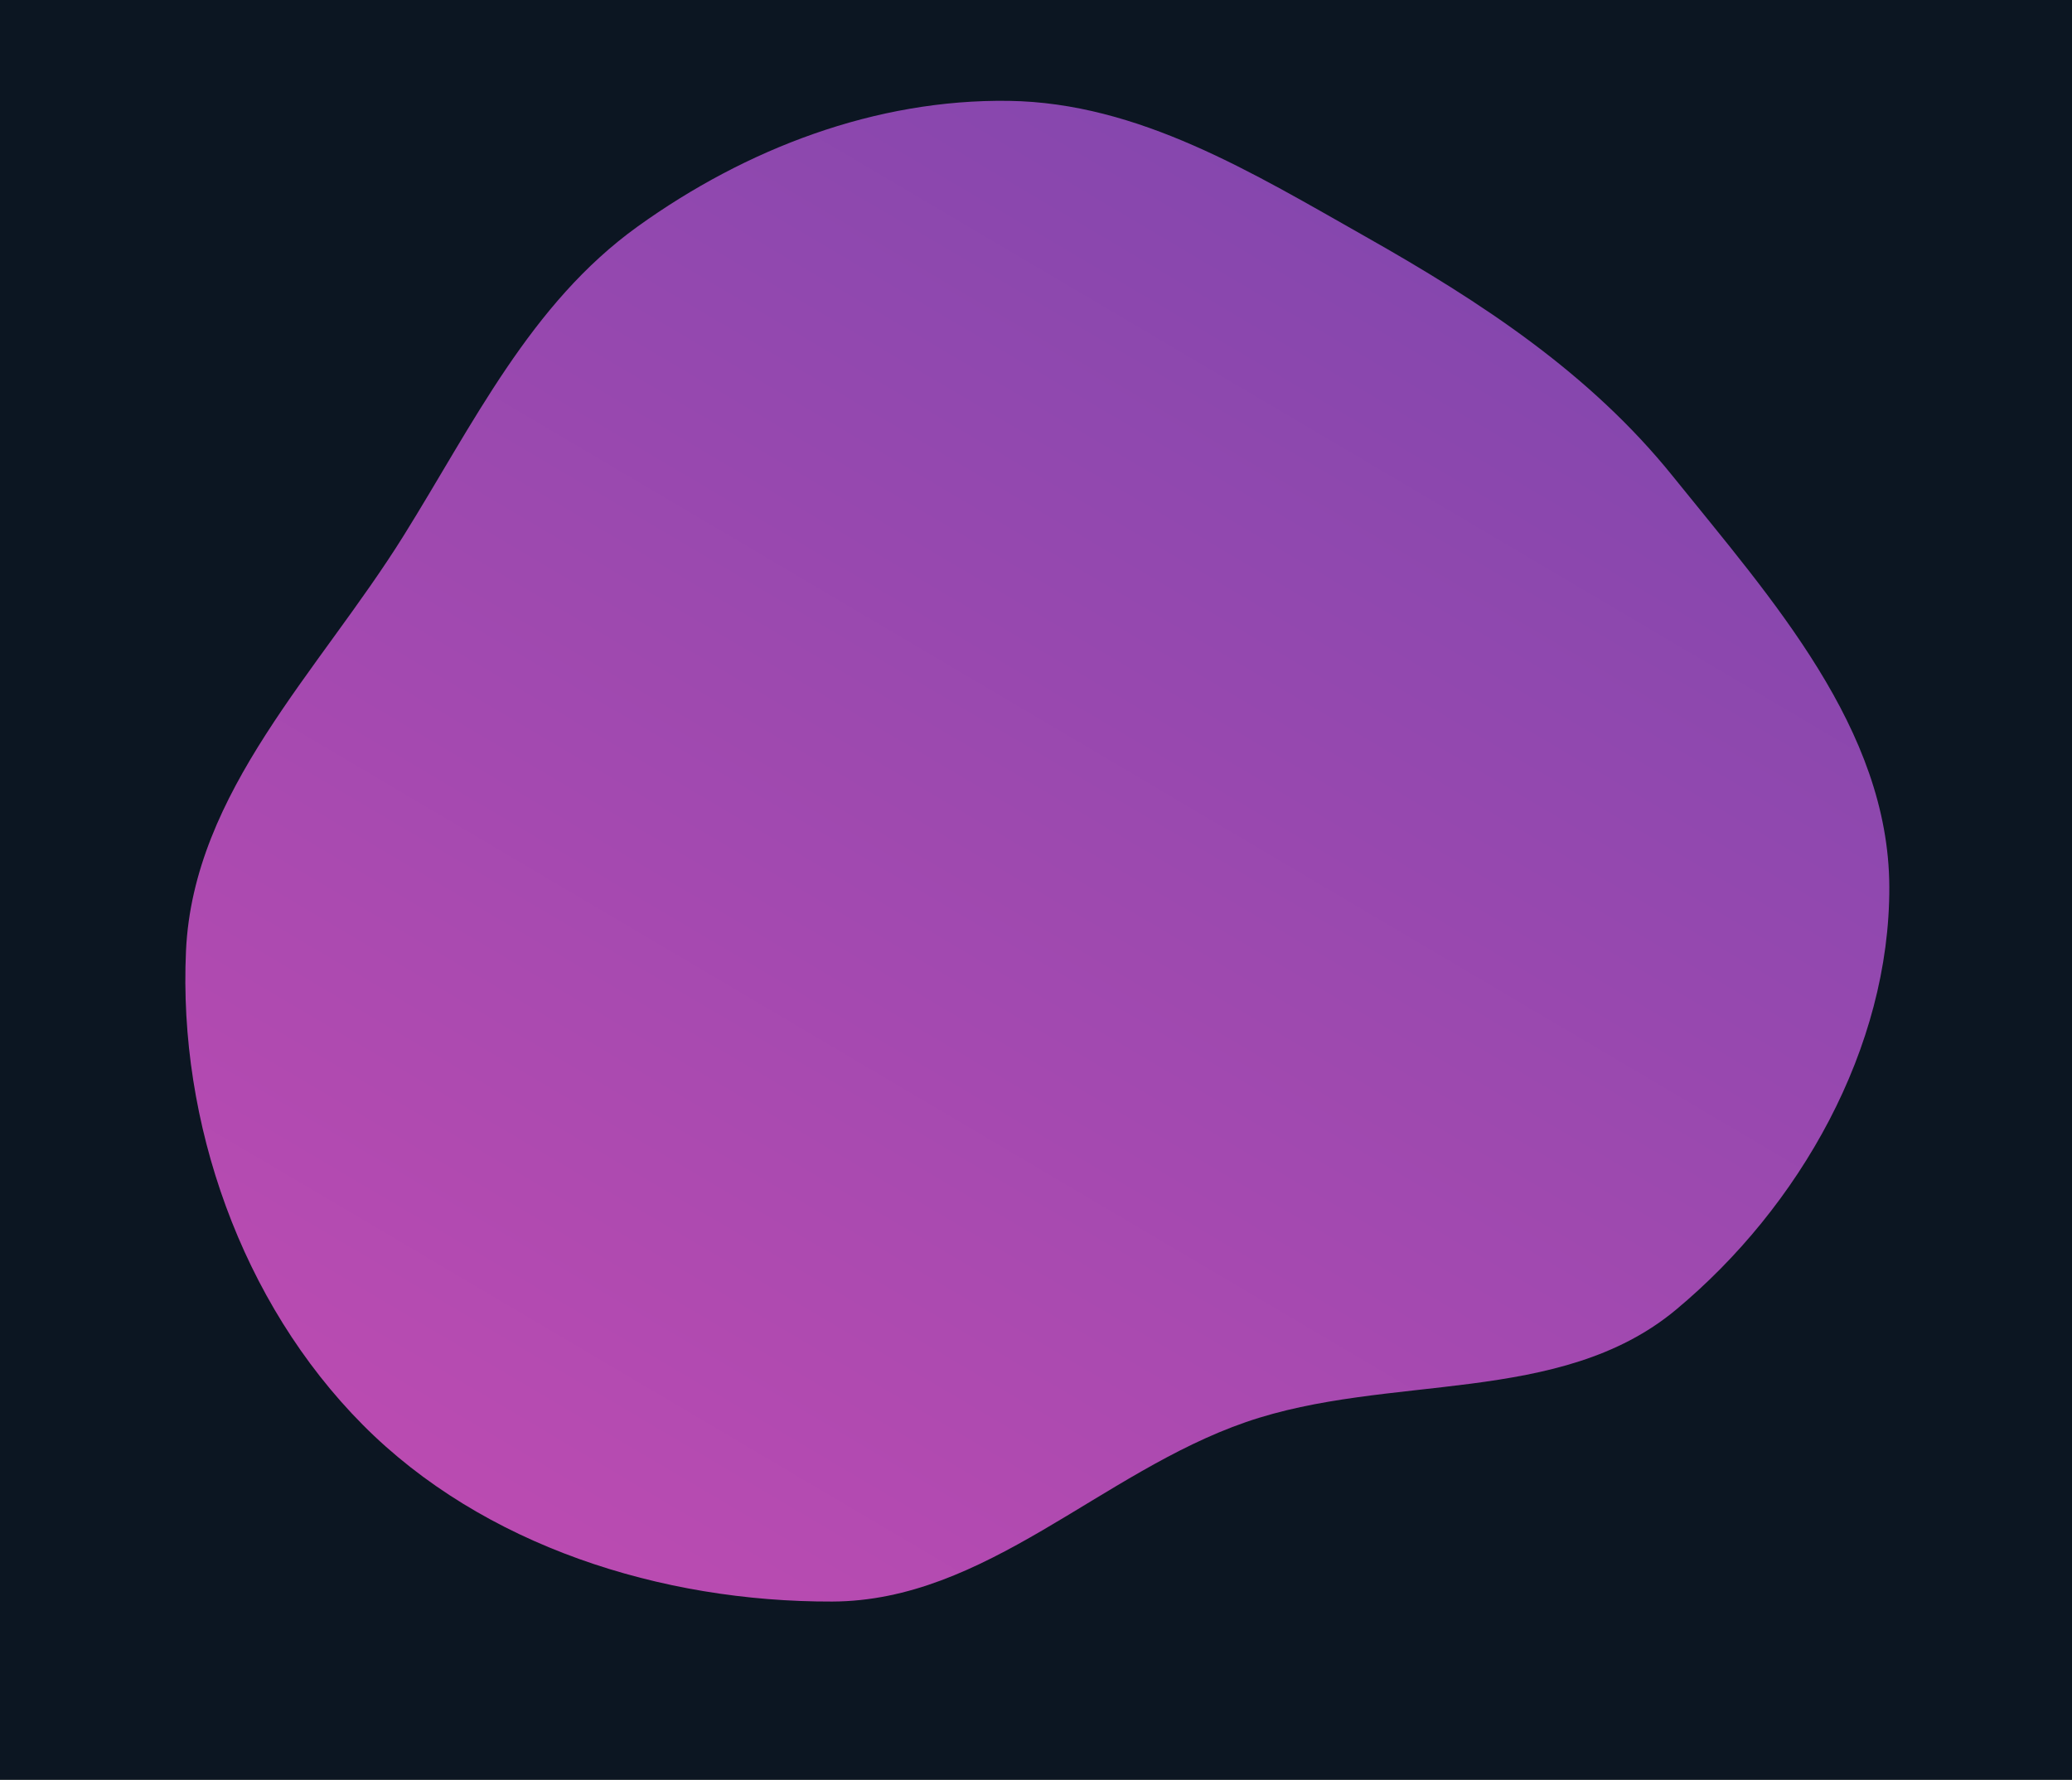 <svg width="603" height="518" viewBox="0 0 603 518" fill="none" xmlns="http://www.w3.org/2000/svg">
<rect width="603" height="518" fill="#323232"/>
<g clip-path="url(#clip0_1912_2)">
<rect width="1280" height="742" transform="translate(-330 -72)" fill="#0C1622"/>
<mask id="mask0_1912_2" style="mask-type:alpha" maskUnits="userSpaceOnUse" x="-19" y="0" width="629" height="518">
<rect x="-19" width="629" height="518" fill="#D9D9D9"/>
</mask>
<g mask="url(#mask0_1912_2)">
<rect x="-18.5" y="0.5" width="628" height="517" fill="#0C1622" stroke="#0C1622"/>
<g style="mix-blend-mode:hard-light" filter="url(#filter0_f_1912_2)">
<path fill-rule="evenodd" clip-rule="evenodd" d="M397.558 68.963C431.099 87.932 462.688 108.626 486.847 138.637C515.669 174.441 549.668 212.199 549.832 258.123C549.999 305.06 523.783 351.235 487.709 381.249C453.901 409.378 404.152 399.55 362.57 413.93C320.372 428.523 286.856 466.018 242.186 466.156C192.542 466.309 140.573 449.961 105.584 414.723C70.27 379.158 51.841 326.779 54.129 276.762C56.249 230.408 92.875 195.358 117.418 155.994C137.751 123.382 154.371 88.352 185.586 65.917C217.084 43.28 254.803 28.8 293.62 29.358C331.447 29.901 364.617 50.333 397.558 68.963Z" fill="url(#paint0_linear_1912_2)"/>
</g>
</g>
</g>
<defs>
<filter id="filter0_f_1912_2" x="0.938" y="-23.658" width="601.895" height="542.815" filterUnits="userSpaceOnUse" color-interpolation-filters="sRGB">
<feFlood flood-opacity="0" result="BackgroundImageFix"/>
<feBlend mode="normal" in="SourceGraphic" in2="BackgroundImageFix" result="shape"/>
<feGaussianBlur stdDeviation="26.5" result="effect1_foregroundBlur_1912_2"/>
</filter>
<linearGradient id="paint0_linear_1912_2" x1="416.906" y1="80.23" x2="187.431" y2="468.811" gradientUnits="userSpaceOnUse">
<stop stop-color="#8647AE"/>
<stop offset="1" stop-color="#BA4BB1"/>
</linearGradient>
<clipPath id="clip0_1912_2">
<rect width="1280" height="742" fill="white" transform="translate(-330 -72)"/>
</clipPath>
</defs>
</svg>
